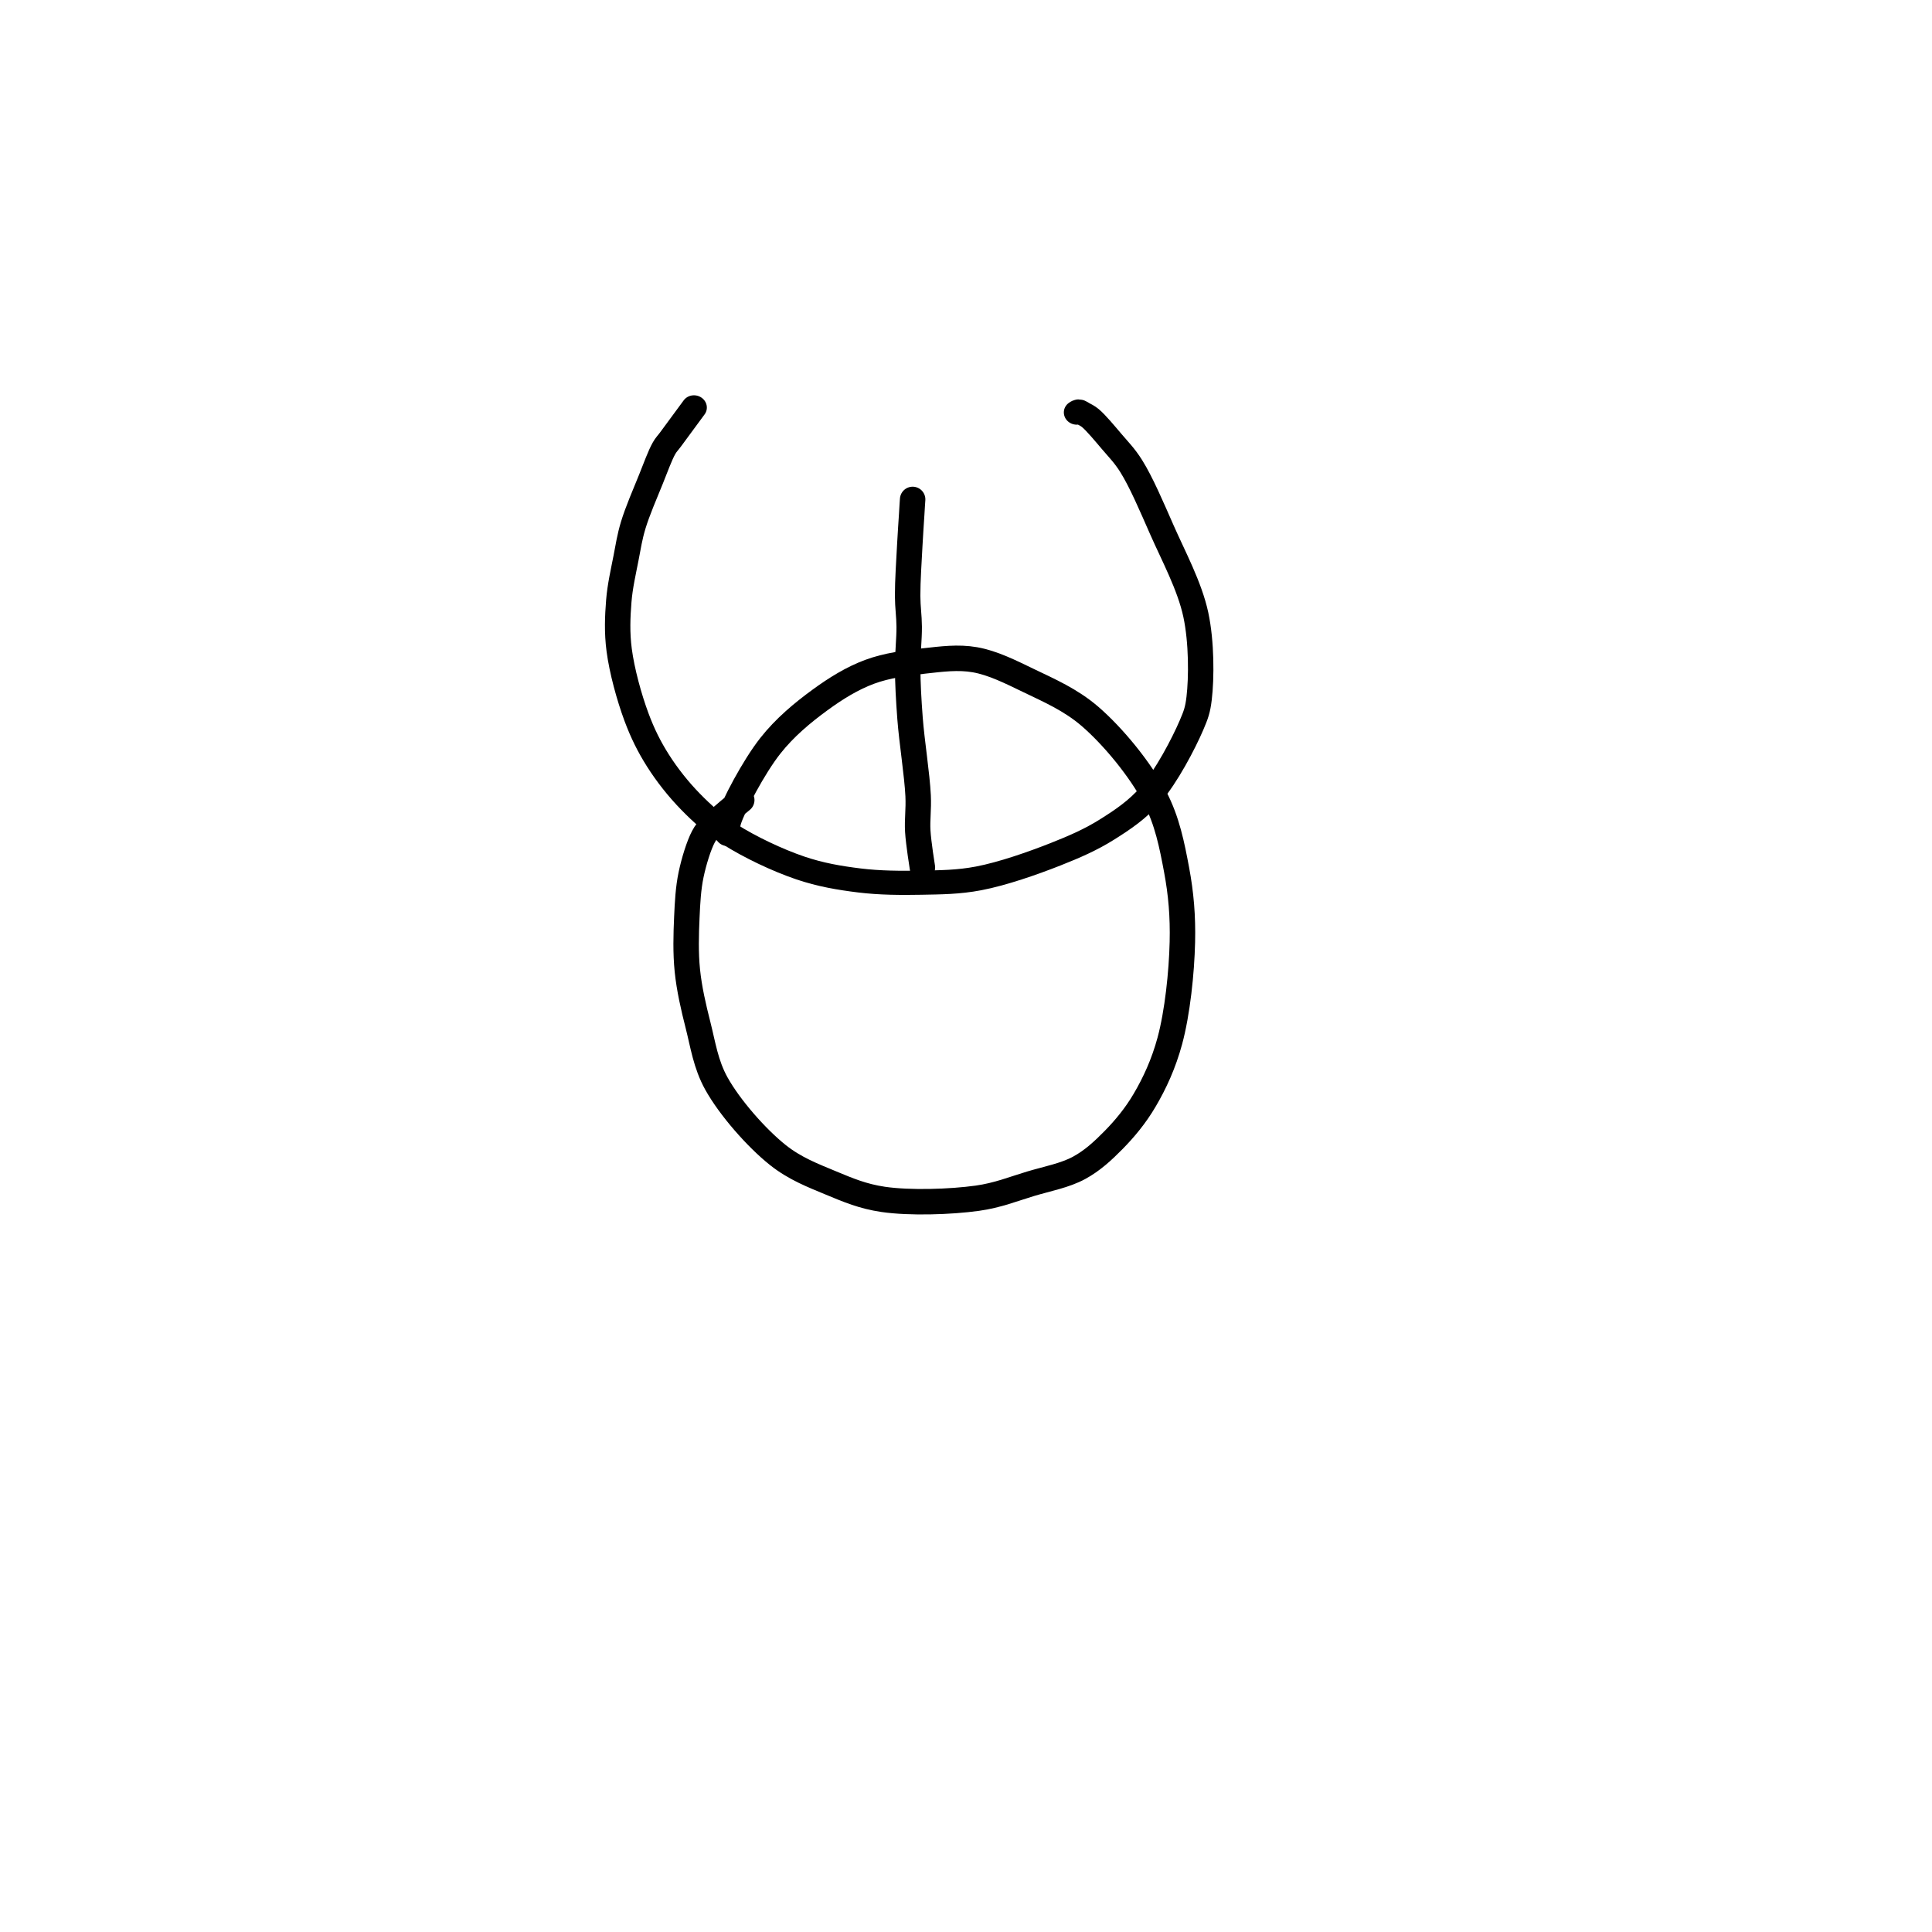 <?xml version="1.0" encoding="utf-8"?>
<!-- Generator: SketchAPI 2022.10.18.0 https://api.sketch.io -->
<svg version="1.1" xmlns="http://www.w3.org/2000/svg" xmlns:xlink="http://www.w3.org/1999/xlink" xmlns:sketchjs="https://sketch.io/dtd/" sketchjs:metadata="eyJuYW1lIjoiRHJhd2luZy0xNC5za2V0Y2hwYWQiLCJzdXJmYWNlIjp7ImlzUGFpbnQiOnRydWUsIm1ldGhvZCI6ImZpbGwiLCJibGVuZCI6Im5vcm1hbCIsImVuYWJsZWQiOnRydWUsIm9wYWNpdHkiOjEsInR5cGUiOiJwYXR0ZXJuIiwicGF0dGVybiI6eyJ0eXBlIjoicGF0dGVybiIsInJlZmxlY3QiOiJuby1yZWZsZWN0IiwicmVwZWF0IjoicmVwZWF0Iiwic21vb3RoaW5nIjpmYWxzZSwic3JjIjoidHJhbnNwYXJlbnRMaWdodCIsInN4IjoxLCJzeSI6MSwieDAiOjAuNSwieDEiOjEsInkwIjowLjUsInkxIjoxfSwiaXNGaWxsIjp0cnVlfSwiY2xpcFBhdGgiOnsiZW5hYmxlZCI6dHJ1ZSwic3R5bGUiOnsic3Ryb2tlU3R5bGUiOiJibGFjayIsImxpbmVXaWR0aCI6MX19LCJkZXNjcmlwdGlvbiI6Ik1hZGUgd2l0aCBTa2V0Y2hwYWQiLCJtZXRhZGF0YSI6e30sImV4cG9ydERQSSI6NzIsImV4cG9ydEZvcm1hdCI6InBuZyIsImV4cG9ydFF1YWxpdHkiOjAuOTUsInVuaXRzIjoicHgiLCJ3aWR0aCI6NjAwLCJoZWlnaHQiOjYwMCwicGFnZXMiOlt7IndpZHRoIjo2MDAsImhlaWdodCI6NjAwfV0sInV1aWQiOiI5MGY3MjliOC01NGI0LTQ1YTItOGI2NC02N2U3ZDk1M2MwOTkifQ==" width="600" height="600" viewBox="0 0 600 600">
<path style="fill: none; stroke: #000000; mix-blend-mode: source-over; stroke-dasharray: none; stroke-dashoffset: 0; stroke-linecap: round; stroke-linejoin: round; stroke-miterlimit: 4; stroke-opacity: 1; stroke-width: 5;" sketchjs:tool="pencil" d="M9.03 11.06 C9.03 11.06 9.03 11.06 9.03 11.06 9.03 11.06 6.216 16.696 5.38 18.37 4.943 19.246 4.705 19.482 4.38 20.37 3.807 21.937 3.3 24.66 2.74 27.14 2.063 30.14 1.06 34.081 0.65 37.12 0.311 39.63 0.315 41.595 0.22 44.06 0.111 46.864 -0.126 49.987 0.08 53.06 0.299 56.322 0.631 59.578 1.59 63.09 2.725 67.247 4.914 72.471 6.91 76.27 8.578 79.445 10.257 81.971 12.38 84.55 14.569 87.209 17.186 89.789 19.9 91.95 22.57 94.076 25.141 95.859 28.51 97.44 32.648 99.382 38.497 101.26 43.18 102.14 47.293 102.913 51.079 102.986 55.04 102.87 59.039 102.753 63.157 102.122 67.06 101.42 70.844 100.739 74.289 100.183 78.12 98.76 82.667 97.072 88.215 93.972 92.37 91.43 95.869 89.29 98.815 87.324 101.6 84.8 104.377 82.283 106.963 79.786 109.06 76.31 111.597 72.105 113.977 64.826 114.96 60.86 115.546 58.496 115.742 57.475 115.67 55.03 115.546 50.834 114.525 43.47 112.57 38.01 110.539 32.336 106.487 26.672 103.49 21.68 100.857 17.295 98.063 12.516 95.66 9.57 94.073 7.624 92.72 6.583 91.17 5.16 89.608 3.726 87.531 1.77 86.32 1 85.695 0.603 85.219 0.477 84.77 0.3 84.436 0.169 84.113 -0.036 83.88 0 83.709 0.026 83.47 0.3 83.47 0.3 " transform="matrix(1.563,0.236,-0.224,1.482,203.935,107.993)"/>
<path style="fill: none; stroke: #000000; mix-blend-mode: source-over; stroke-dasharray: none; stroke-dashoffset: 0; stroke-linecap: round; stroke-linejoin: round; stroke-miterlimit: 4; stroke-opacity: 1; stroke-width: 5;" sketchjs:tool="pencil" d="M6.99 72 C6.99 72 5.885 67.295 5.58 64.94 5.28 62.624 5.484 60.737 5.16 57.99 4.68 53.921 3.171 47.458 2.51 42.95 1.974 39.295 1.575 36.123 1.34 32.98 1.13 30.177 1.27 27.469 1.08 25 0.915 22.848 0.519 21.243 0.35 18.98 0.134 16.076 0.123 11.906 0.07 9 0.029 6.747 0.033 4.464 0.02 3 0.012 2.155 0.003 1.552 0 1 -0.002 0.609 0 0 0 0 " transform="matrix(1.577,0.111,-0.111,1.577,283.43,155.1)"/>
<path style="fill: none; stroke: #000000; mix-blend-mode: source-over; stroke-dasharray: none; stroke-dashoffset: 0; stroke-linecap: round; stroke-linejoin: round; stroke-miterlimit: 4; stroke-opacity: 1; stroke-width: 5;" sketchjs:tool="pencil" d="M23.24 15.6 C23.24 15.6 17.719 17.598 16.02 18.48 15.017 19.001 14.569 19.196 13.75 19.96 12.359 21.258 10.397 23.934 9.04 26.2 7.63 28.556 6.592 31.12 5.5 33.87 4.288 36.925 2.994 40.34 2.19 43.75 1.365 47.25 0.974 50.9 0.66 54.62 0.332 58.507 -0.432 62.329 0.32 66.6 1.254 71.908 4.25 79.266 7.13 83.81 9.428 87.436 12.335 89.867 15.19 92.41 17.917 94.839 20.266 96.958 23.83 98.81 28.506 101.24 36.179 103.623 41.39 104.65 45.384 105.437 48.695 105.241 52.24 105.39 55.639 105.533 59.119 106.069 62.24 105.55 65.148 105.067 67.749 103.928 70.41 102.61 73.251 101.202 76.074 99.482 78.72 97.23 81.716 94.681 84.619 91.657 87.23 87.82 90.472 83.054 93.825 75.878 95.91 70.28 97.688 65.506 98.777 61.222 99.48 56.5 100.2 51.665 100.9 46.791 100.11 41.59 99.187 35.515 96.285 27.641 93.25 22.42 90.741 18.105 87.302 14.962 84.19 11.87 81.378 9.077 78.665 6.269 75.53 4.53 72.6 2.905 69.382 2.258 66.09 1.51 62.624 0.723 58.842 -0.074 55.21 0.01 51.542 0.094 47.891 0.914 44.19 2.05 40.156 3.288 35.891 4.883 31.99 7.39 27.608 10.206 21.261 16.132 19.47 18.59 18.781 19.535 18.46 20.86 18.46 20.86 " transform="matrix(1.494,-0.517,0.517,1.494,187.572,237.171)"/>
</svg>